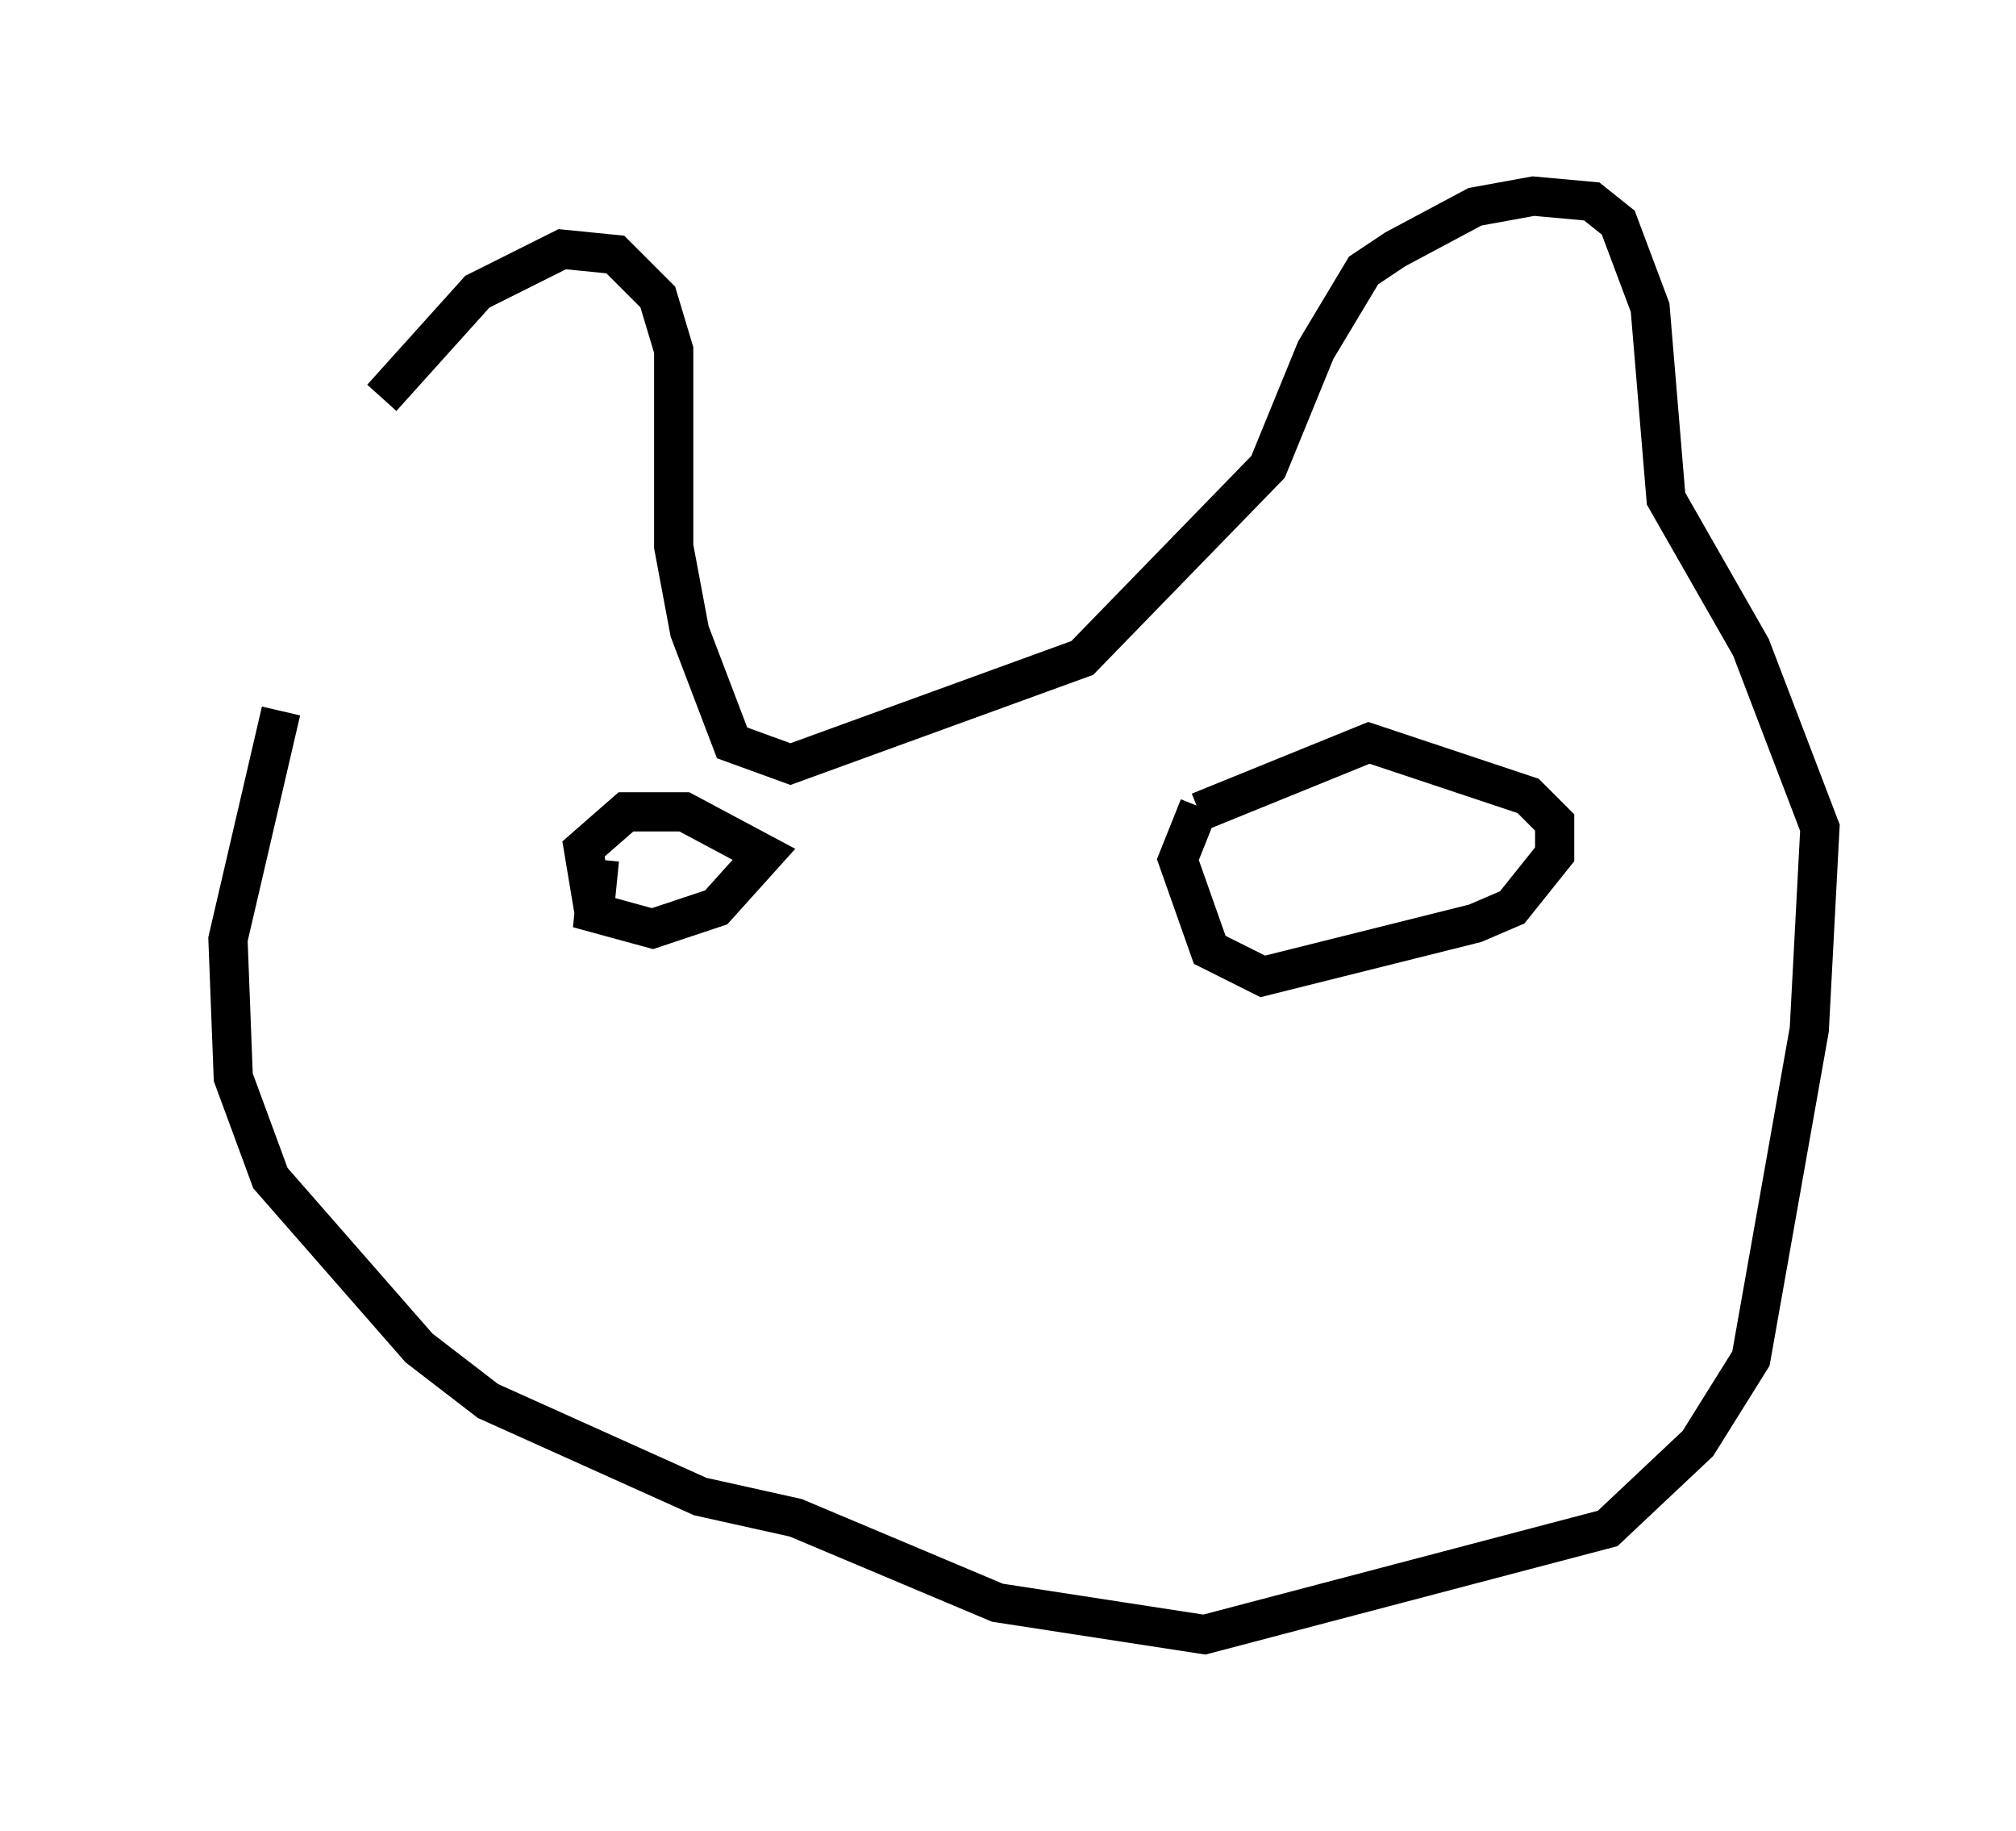 <?xml version="1.0" encoding="utf-8" ?>
<svg baseProfile="full" height="46.671" version="1.1" width="51.407" xmlns="http://www.w3.org/2000/svg" xmlns:ev="http://www.w3.org/2001/xml-events" xmlns:xlink="http://www.w3.org/1999/xlink"><defs /><rect fill="white" height="46.671" width="51.407" x="0" y="0" /><path d="M5, 18.667 m4.736, -8.525 l2.436, -2.706 2.165, -1.083 l1.353, 0.135 1.083, 1.083 l0.406, 1.353 0.0, 5.007 l0.406, 2.165 1.083, 2.842 l1.488, 0.541 7.442, -2.706 l4.736, -4.871 1.218, -2.977 l1.218, -2.03 0.812, -0.541 l2.03, -1.083 1.488, -0.271 l1.488, 0.135 0.677, 0.541 l0.812, 2.165 0.406, 4.871 l2.165, 3.789 1.759, 4.601 l-0.271, 5.142 -1.488, 8.39 l-1.353, 2.165 -2.3, 2.165 l-10.284, 2.706 -5.277, -0.812 l-5.142, -2.165 -2.436, -0.541 l-5.413, -2.436 -1.759, -1.353 l-3.789, -4.33 -0.947, -2.571 l-0.135, -3.518 1.353, -5.819 m8.119, 3.789 l-0.135, 1.353 1.488, 0.406 l1.624, -0.541 1.218, -1.353 l-2.03, -1.083 -1.488, 0.0 l-1.083, 0.947 0.271, 1.624 m15.426, -2.706 l-0.541, 1.353 0.812, 2.3 l1.353, 0.677 5.413, -1.353 l0.947, -0.406 1.083, -1.353 l0.0, -0.812 -0.677, -0.677 l-4.059, -1.353 -4.33, 1.759 " fill="none" stroke="black" stroke-width="1" /></svg>